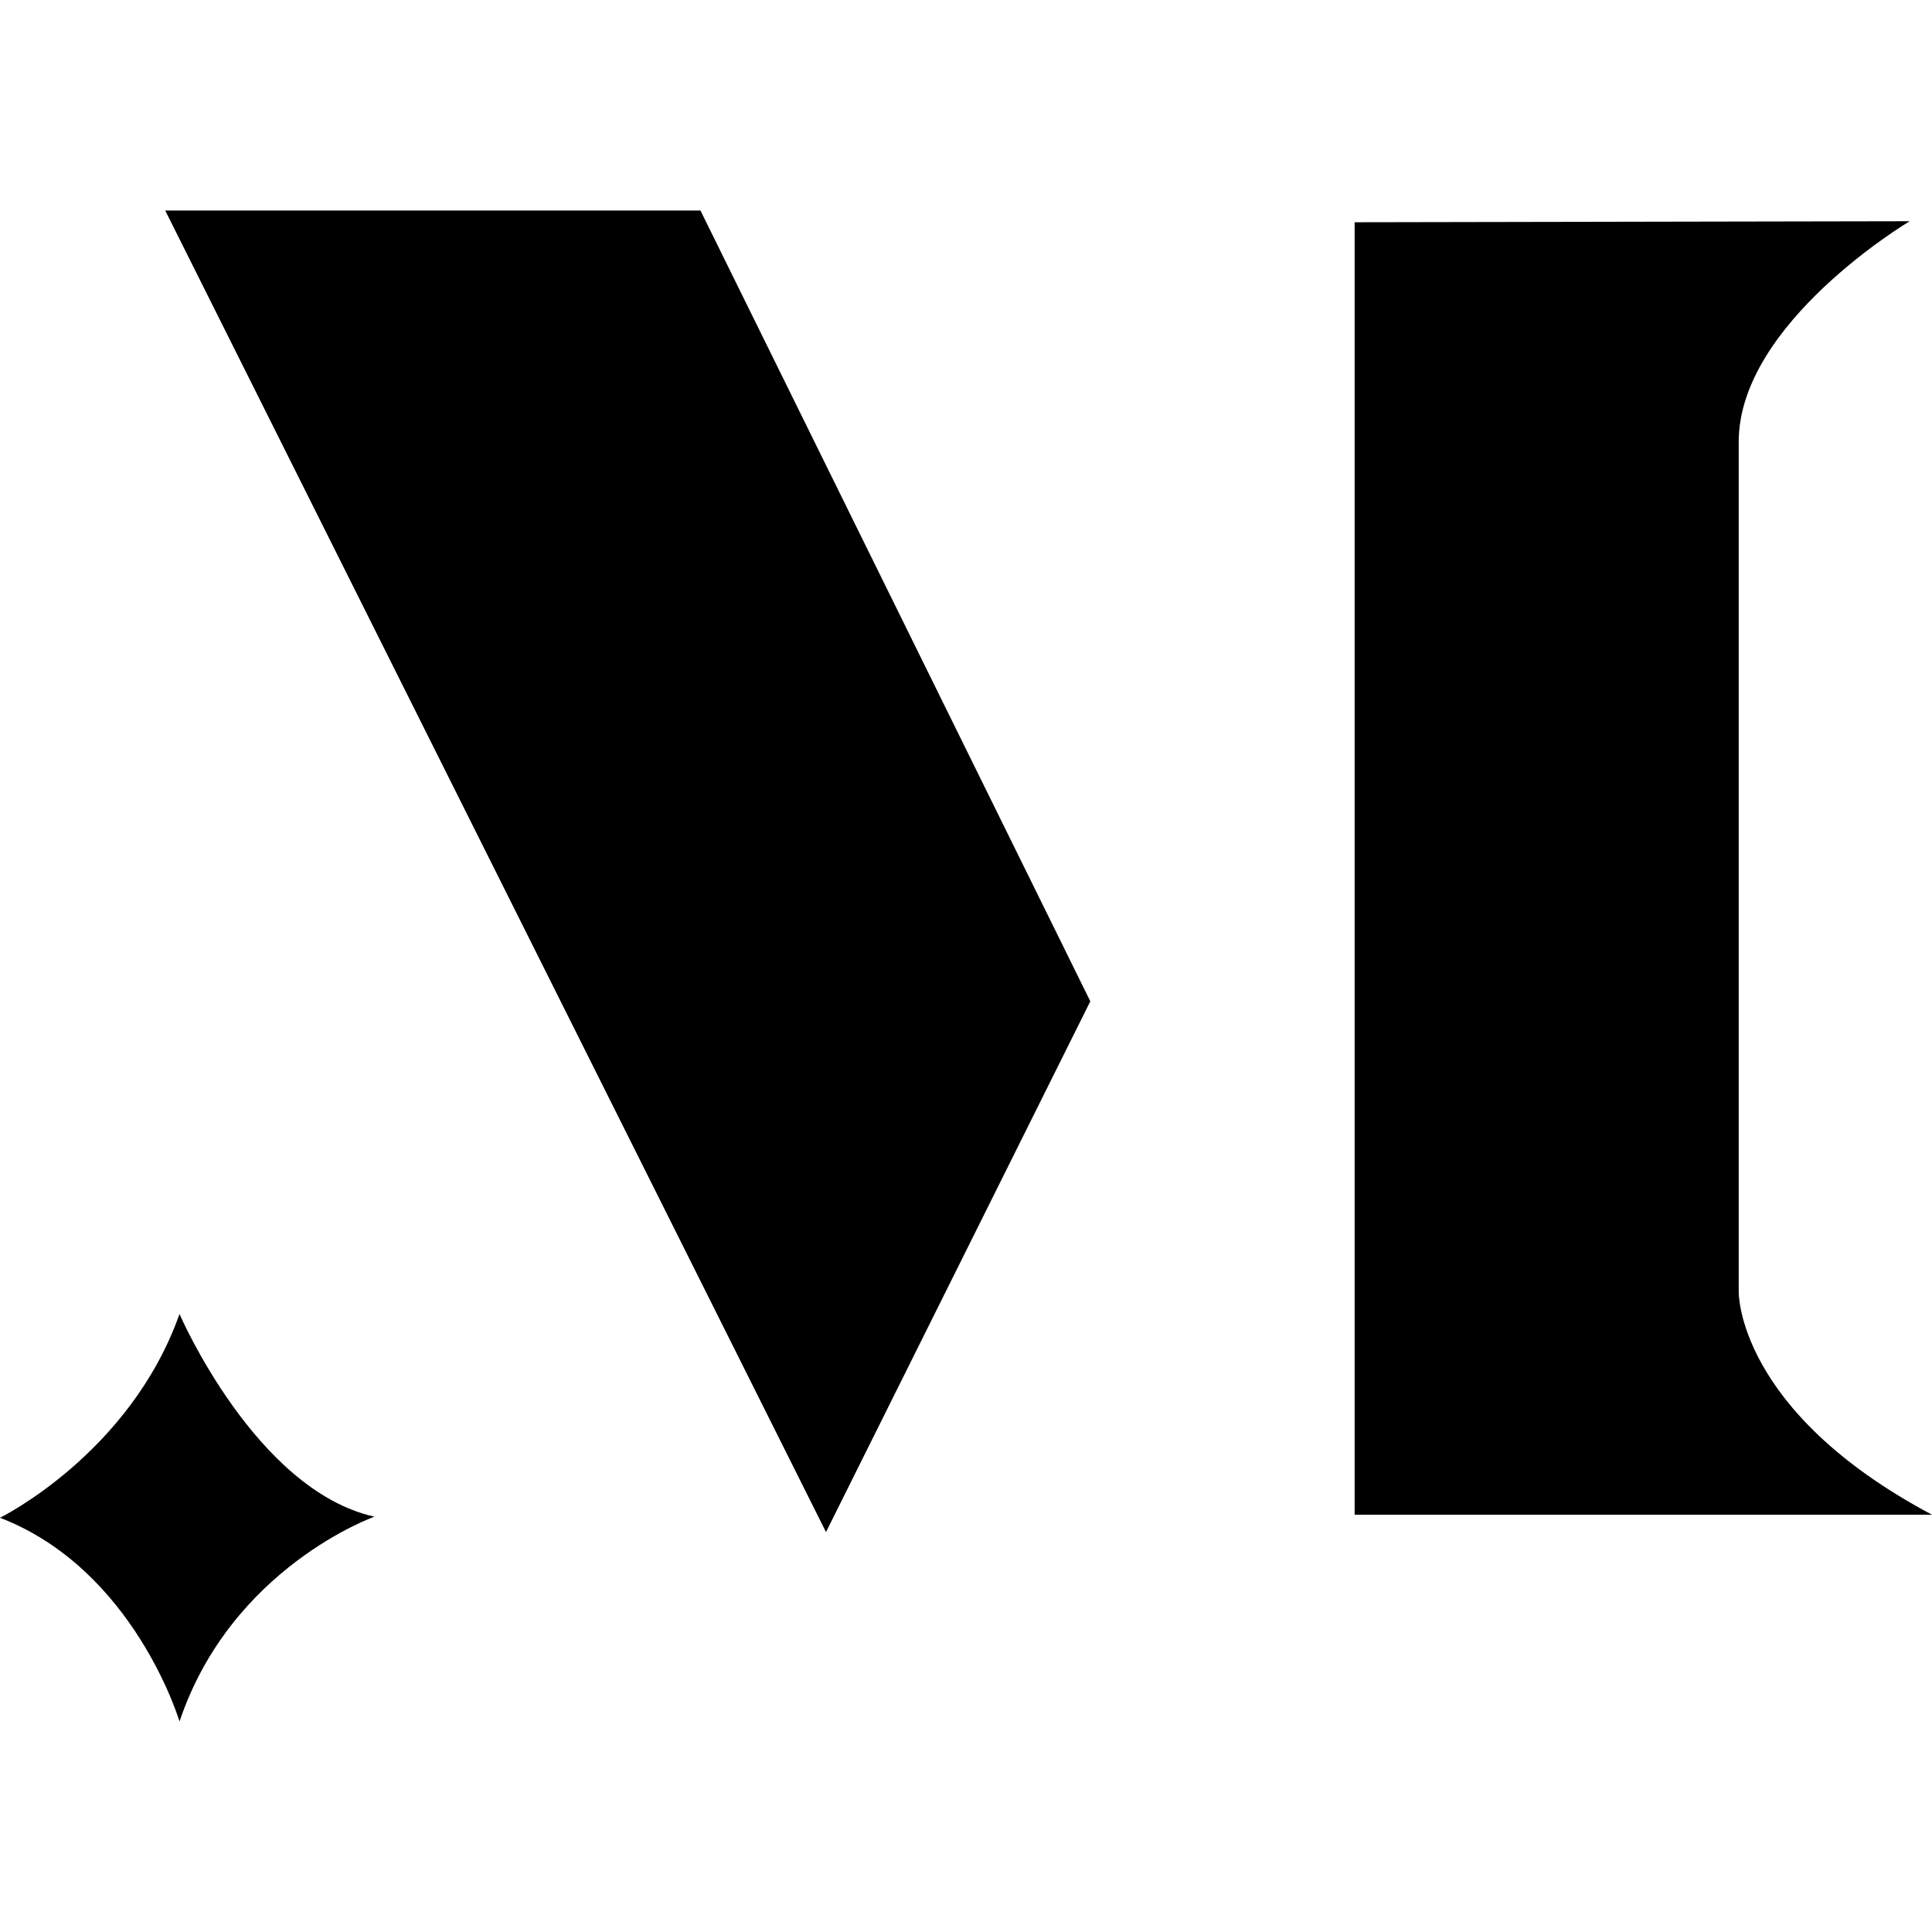 <svg xmlns="http://www.w3.org/2000/svg" viewBox="0 0 1000 1000"><polygon points="85.507 108.95 427.533 793.003 564.344 518.278 362.548 108.95 85.507 108.95"/><path d="M899.957,668.591V228.659c0-61.565,88.5-114.151,88.5-114.151l-287.3.53V784.024H1000C898.675,730.155,899.957,668.591,899.957,668.591Z"/><path d="M92.917,680.134C67.265,752.53,0,785.592,0,785.592,69.545,812.384,92.917,891.05,92.917,891.05c26.792-79.806,100.9-106.023,100.9-106.023C132.25,771.346,92.917,680.134,92.917,680.134Z"/></svg>